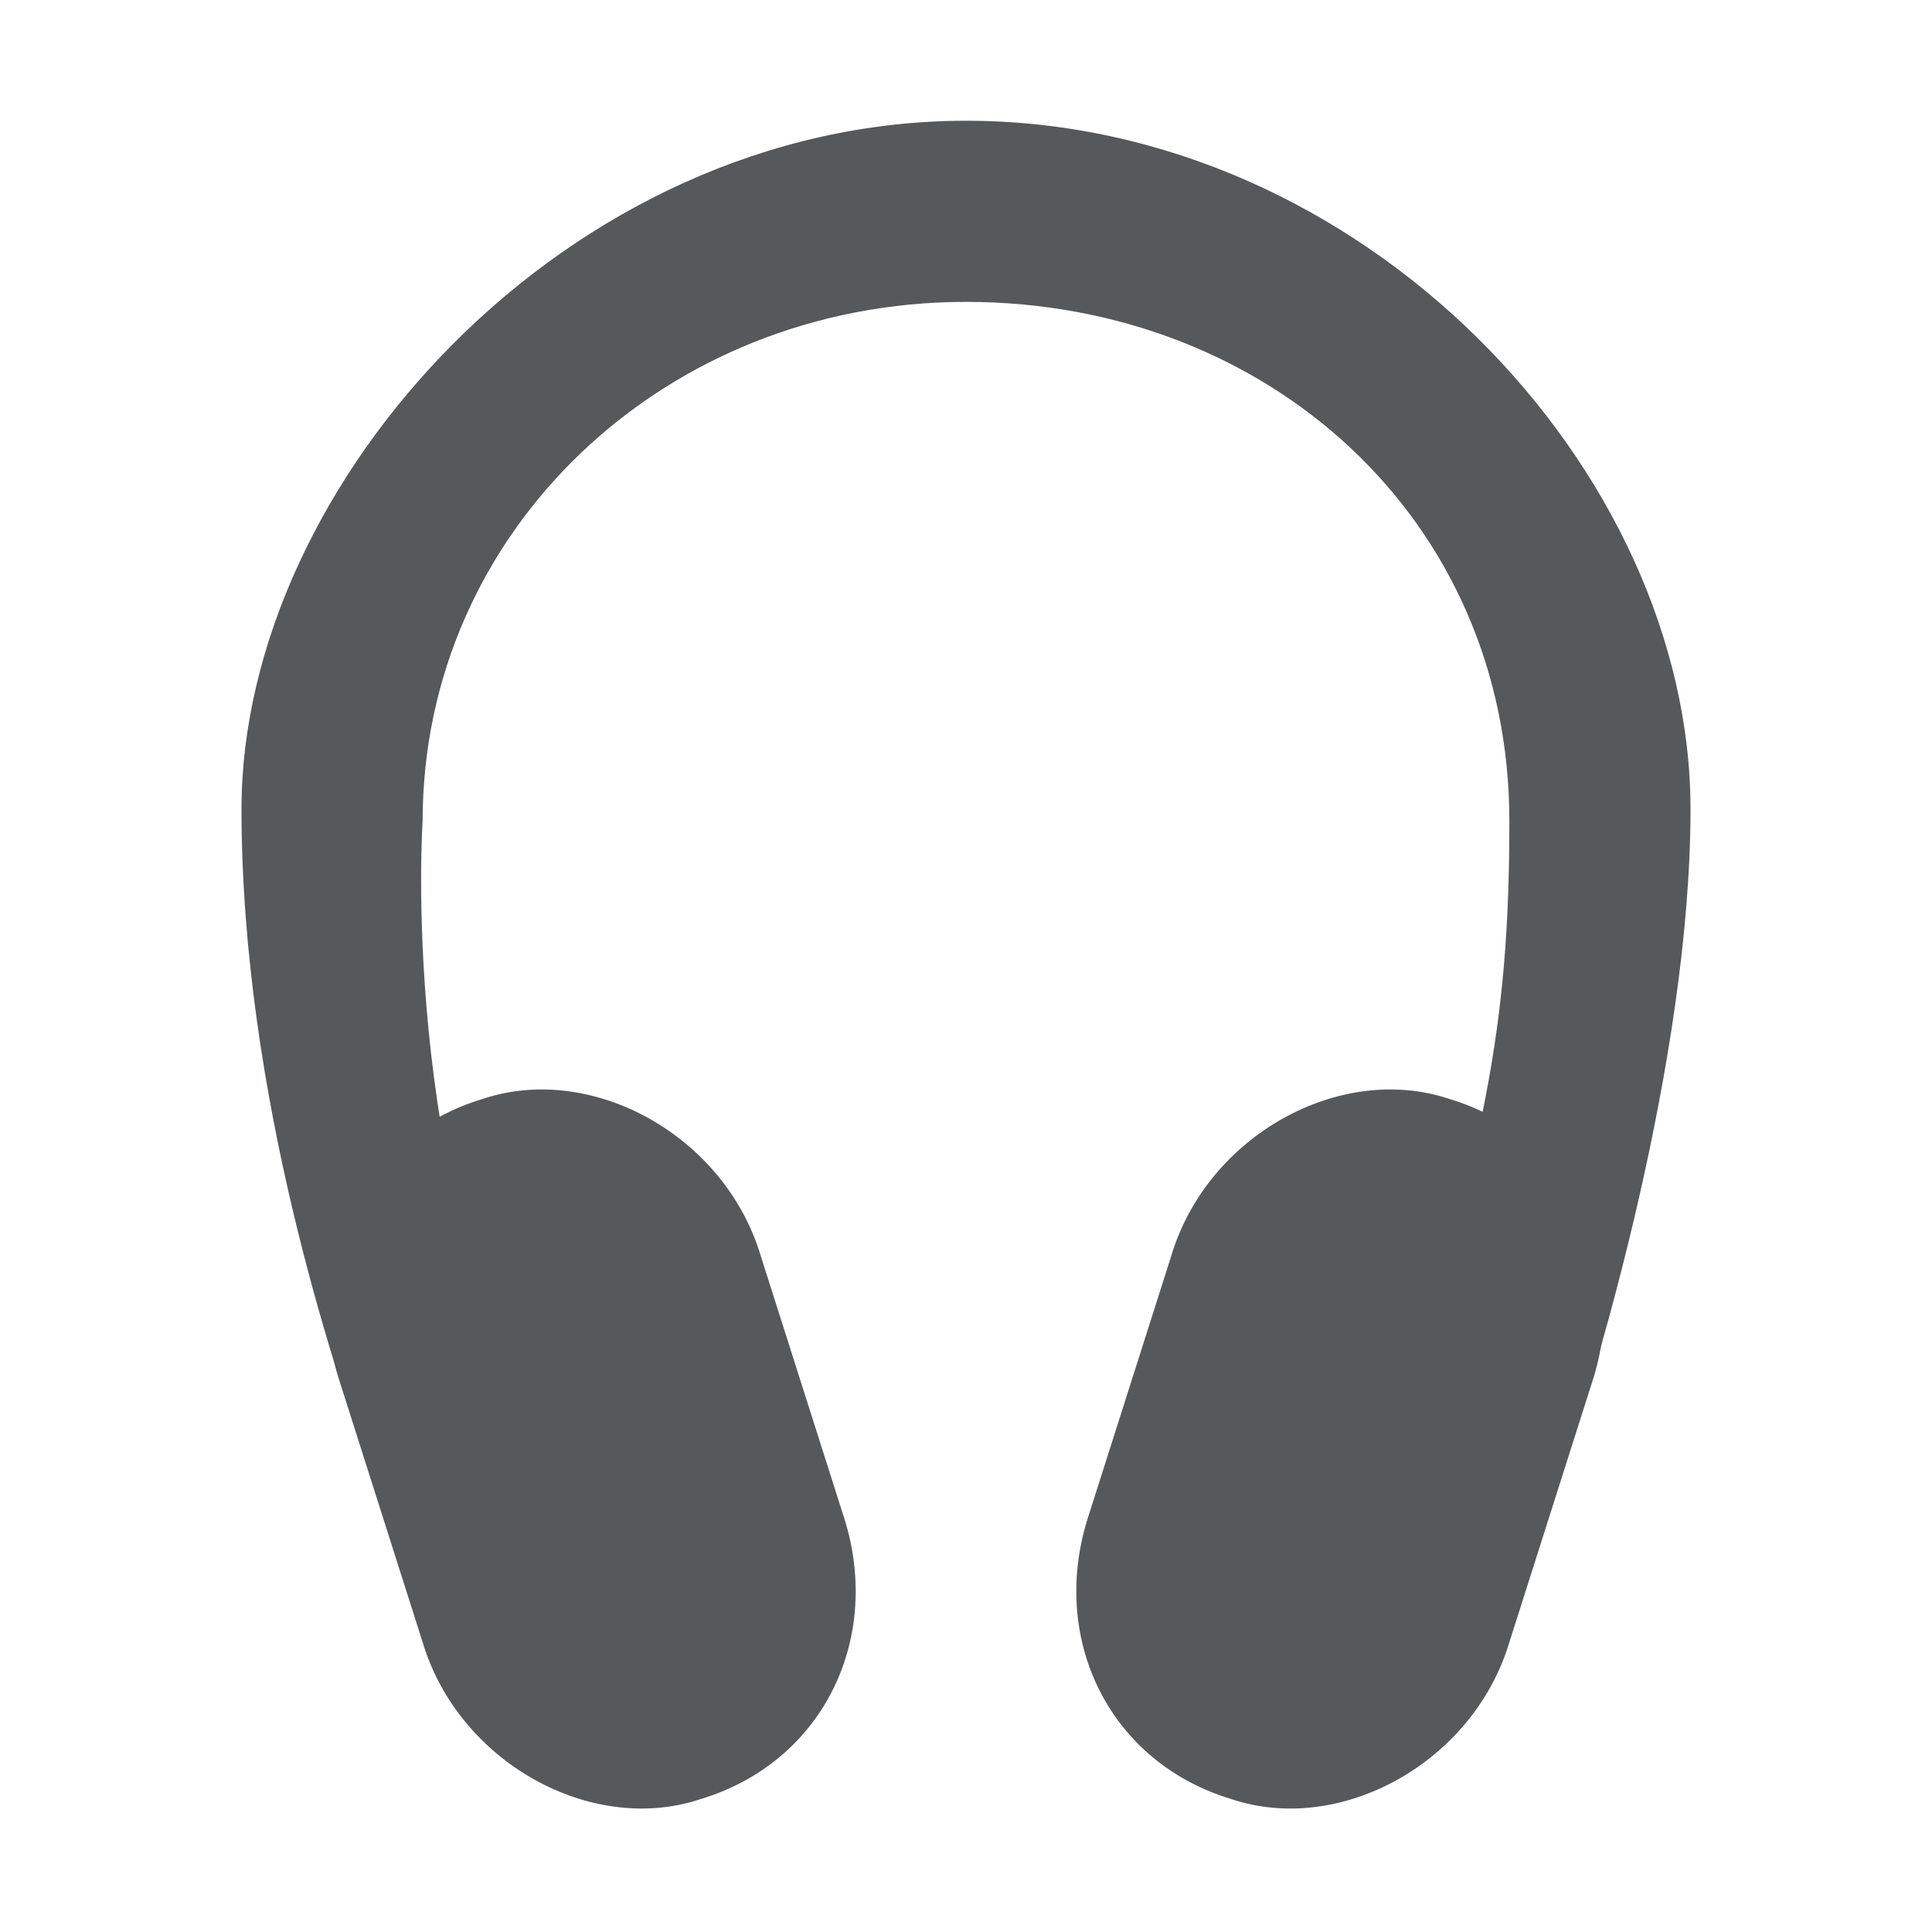 <?xml version="1.0" encoding="utf-8"?>
<!-- Generator: Adobe Illustrator 25.0.0, SVG Export Plug-In . SVG Version: 6.00 Build 0)  -->
<svg version="1.1"
	 id="svg7384" xmlns:cc="http://creativecommons.org/ns#" xmlns:dc="http://purl.org/dc/elements/1.1/" xmlns:inkscape="http://www.inkscape.org/namespaces/inkscape" xmlns:rdf="http://www.w3.org/1999/02/22-rdf-syntax-ns#" xmlns:sodipodi="http://sodipodi.sourceforge.net/DTD/sodipodi-0.dtd" xmlns:svg="http://www.w3.org/2000/svg"
	 xmlns="http://www.w3.org/2000/svg" xmlns:xlink="http://www.w3.org/1999/xlink" x="0px" y="0px" viewBox="0 0 16 16"
	 style="enable-background:new 0 0 16 16;" xml:space="preserve">
<style type="text/css">
	.st0{opacity:0.75;}
	.st1{fill:#1F2022;}
</style>
<sodipodi:namedview  bordercolor="#666666" borderopacity="1" gridtolerance="10" guidetolerance="10" id="namedview88" inkscape:bbox-paths="false" inkscape:current-layer="layer10" inkscape:cx="-7.49829" inkscape:cy="8.96987" inkscape:guide-bbox="true" inkscape:object-nodes="false" inkscape:object-paths="false" inkscape:pageopacity="1" inkscape:pageshadow="2" inkscape:snap-bbox="true" inkscape:snap-bbox-midpoints="false" inkscape:snap-global="true" inkscape:snap-grids="true" inkscape:snap-nodes="false" inkscape:snap-others="false" inkscape:snap-to-guides="true" inkscape:window-height="1381" inkscape:window-maximized="1" inkscape:window-width="2560" inkscape:window-x="1600" inkscape:window-y="27" inkscape:zoom="1" objecttolerance="10" pagecolor="#555753" showborder="false" showgrid="false" showguides="true">
	
		<inkscape:grid  empspacing="2" enabled="true" id="grid4866" snapvisiblegridlinesonly="true" spacingx="1px" spacingy="1px" type="xygrid" visible="true">
		</inkscape:grid>
</sodipodi:namedview>
<g id="layer9" transform="translate(-81,-467)" inkscape:groupmode="layer" inkscape:label="status">
</g>
<g id="layer10" transform="translate(-81,-467)" inkscape:groupmode="layer" inkscape:label="devices" class="st0">
	<path id="rect8337" class="st1" d="M85,476.1L85,476.1c0.9-0.3,2,0.3,2.3,1.3l0.7,2.2c0.3,1-0.2,2-1.2,2.3l0,0
		c-0.9,0.3-2-0.3-2.3-1.3l-0.7-2.2C83.5,477.4,84,476.4,85,476.1z"/>
	<path id="rect8346" inkscape:connector-curvature="0" sodipodi:nodetypes="cscccscccssc" class="st1" d="M89,468c-3.3,0-6,3-6,5.7
		c0,2.4,0.8,4.7,1,5.3c1.6,0,0,0,1.5,0c-1.2-2.3-1-5.2-1-5.2c0-2.4,2-4.3,4.5-4.3s4.5,1.8,4.5,4.3c0,1.7-0.2,2.7-1,5.2H94
		c0.2-0.6,1-3.2,1-5.3C95,470.9,92.3,468,89,468L89,468z"/>
	<path id="rect8371" class="st1" d="M93,476.1L93,476.1c-0.9-0.3-2,0.3-2.3,1.3l-0.7,2.2c-0.3,1,0.2,2,1.2,2.3l0,0
		c0.9,0.3,2-0.3,2.3-1.3l0.7-2.2C94.5,477.4,94,476.4,93,476.1z"/>
</g>
<g id="layer11" transform="translate(-81,-467)" inkscape:groupmode="layer" inkscape:label="apps">
</g>
<g id="layer13" transform="translate(-81,-467)" inkscape:groupmode="layer" inkscape:label="places">
</g>
<g id="layer14" transform="translate(-81,-467)" inkscape:groupmode="layer" inkscape:label="mimetypes">
</g>
<g id="layer15" transform="translate(-81,-467)" inkscape:groupmode="layer" inkscape:label="emblems">
</g>
<g id="g71291" transform="translate(-81,-467)" inkscape:groupmode="layer" inkscape:label="emotes">
</g>
<g id="g4953" transform="translate(-81,-467)" inkscape:groupmode="layer" inkscape:label="categories">
</g>
<g id="layer12" transform="translate(-81,-467)" inkscape:groupmode="layer" inkscape:label="actions">
</g>
</svg>
